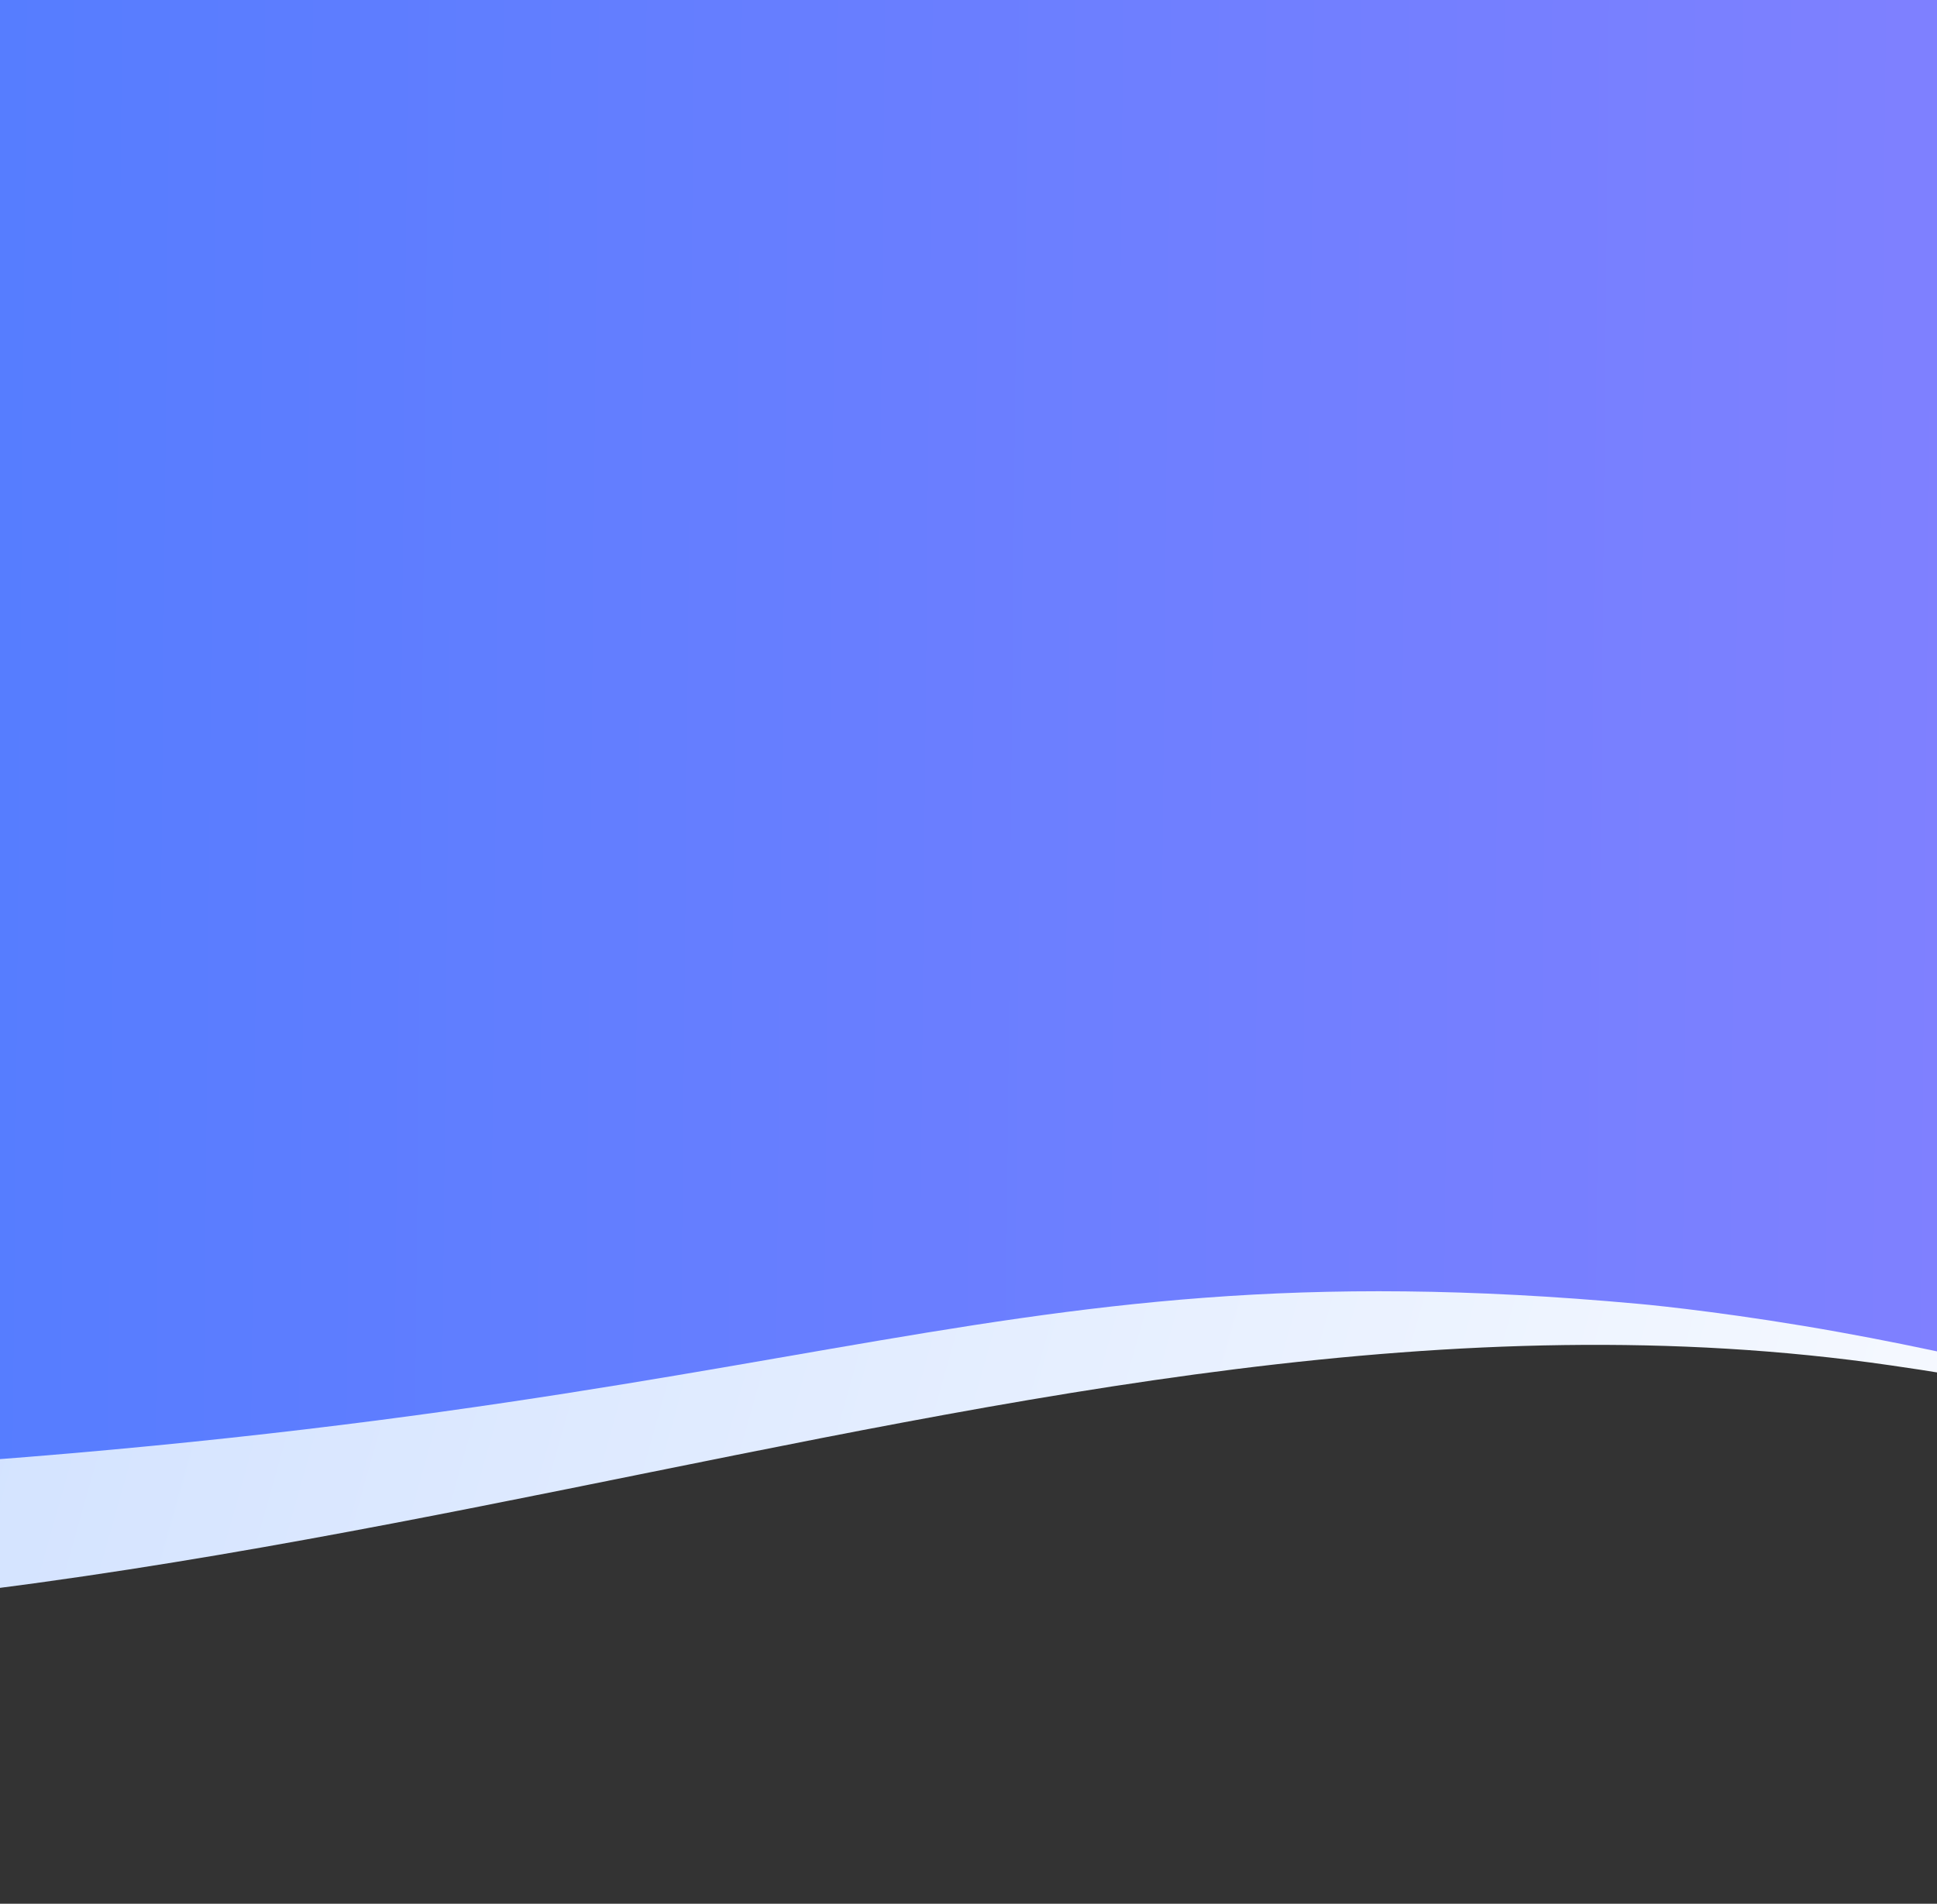 <svg width="768" height="755" viewBox="0 0 768 755" fill="none" xmlns="http://www.w3.org/2000/svg"><rect x="0" y="0" width="768" height="755" fill="#333333" stroke="none"/><defs/><path d="M1234.68-224.629l34.36 890.645c-202.87-57.202-398.031-107.165-519.384-124.532-346.292-50.273-684.28 151.431-1110.642 89.734-290.767-42.089-548.88-200.98-683.204-297.666-8.79-181.907-17.58-364.092-26.37-545.998 768.525-4.252 1536.708-8.211 2305.24-12.183z" fill="url(#paint0_linear)"/><path d="M2432.3-167.711h-4096.1c0 254.1-.1 508.2-.2 762.3 170.3-79.5 317.8-115.9 420-134 123.1-21.8 212.3-22.9 234.7-23 48-.2 149.1-.3 274.6 28.4 205.9 47.1 283.9 134.7 611.9 120.1 447.3-19.9 502-93.7 772.5-69 9 .8 40.7 4.2 79.5 11.2 128.3 23 326.2 84.8 378.9 100 51.3 14.7 214.3 56.8 397 33.3 202.5-26 254.2-110.2 522-161.1 160.6-30.5 288.6-21.1 405.2 2.3v-670.5z" fill="url(#paint1_linear)"/><defs><linearGradient id="paint0_linear" x1="1174.32" y1="-38.356" x2="-842.525" y2="-607.62" gradientUnits="userSpaceOnUse"><stop stop-color="#fff"/><stop offset="1" stop-color="#A2C3FF"/></linearGradient><linearGradient id="paint1_linear" x1="-416.5" y1="190.789" x2="1454.5" y2="209.29" gradientUnits="userSpaceOnUse"><stop stop-color="#407BFF"/><stop offset="1" stop-color="#A383FF"/></linearGradient></defs></svg>